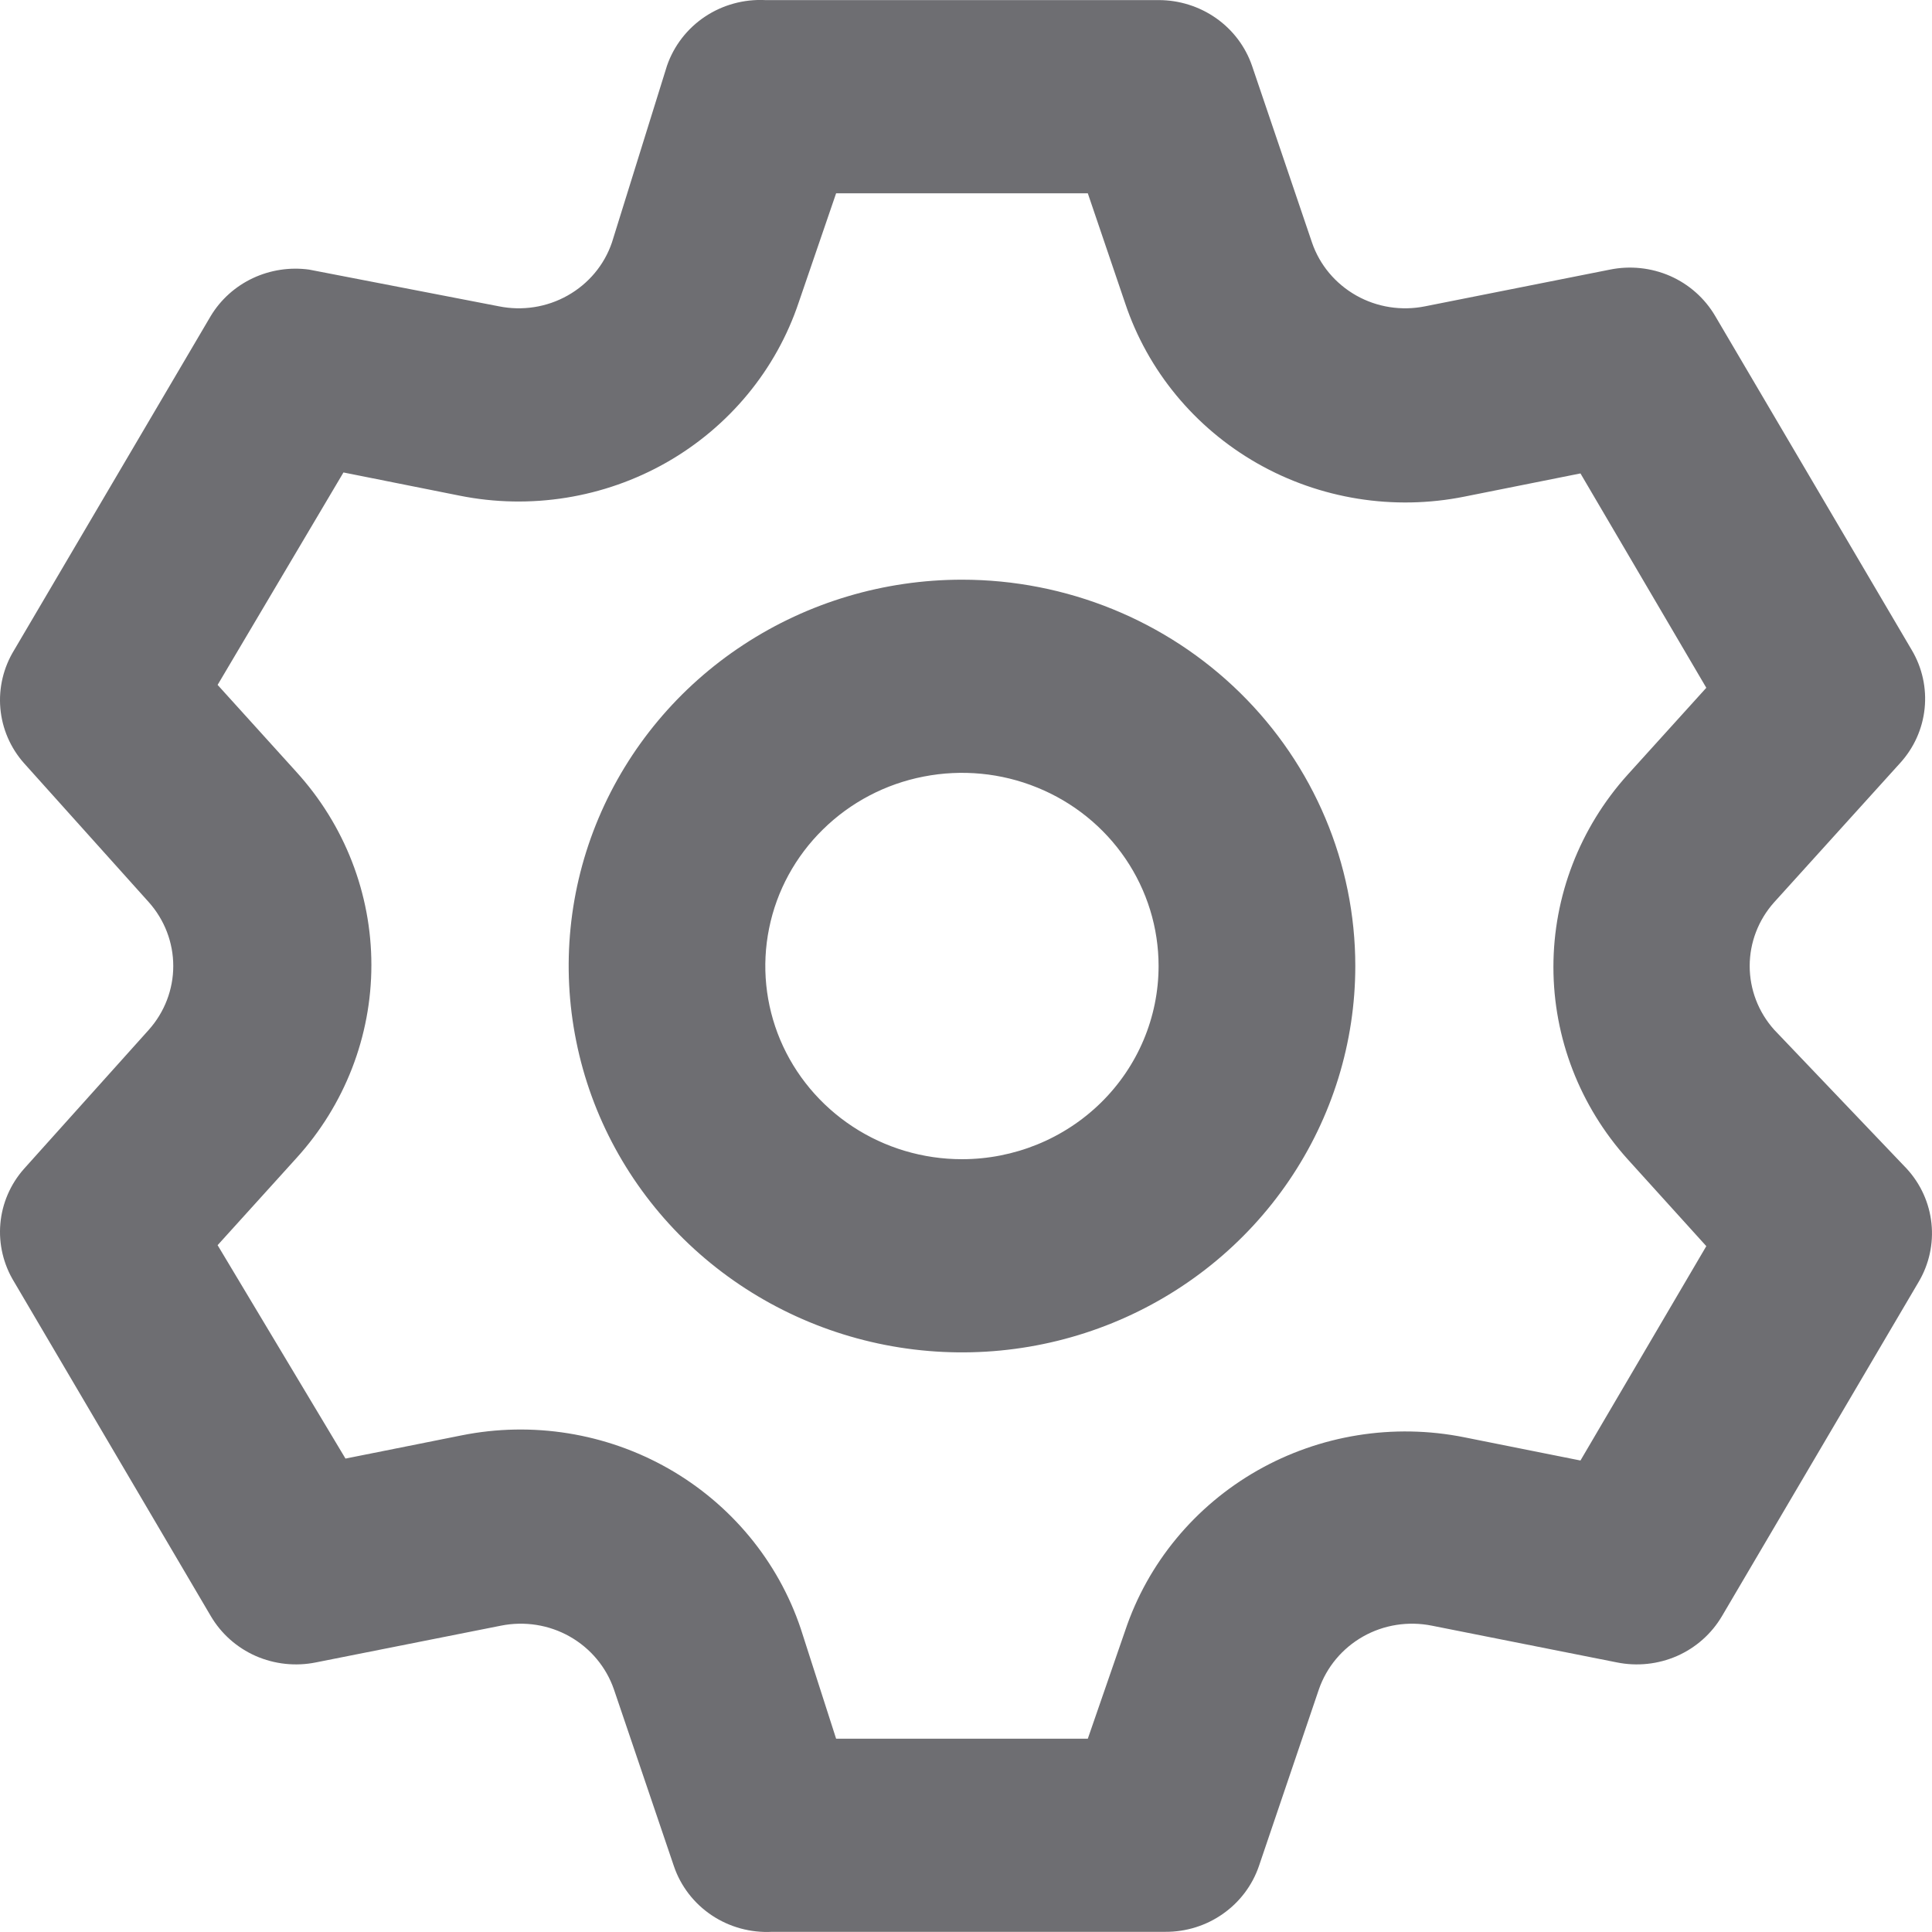 <svg width="22" height="22" viewBox="0 0 22 22" fill="none" xmlns="http://www.w3.org/2000/svg">
<path d="M20.203 11.726C20.023 11.525 19.924 11.267 19.924 11C19.924 10.733 20.023 10.475 20.203 10.274L21.636 8.69C21.794 8.517 21.892 8.3 21.916 8.068C21.94 7.837 21.889 7.604 21.77 7.403L19.531 3.598C19.413 3.397 19.234 3.238 19.019 3.143C18.804 3.049 18.564 3.023 18.333 3.07L16.228 3.488C15.96 3.542 15.681 3.499 15.444 3.365C15.207 3.231 15.027 3.017 14.94 2.762L14.257 0.749C14.182 0.531 14.039 0.341 13.848 0.207C13.657 0.073 13.428 0.001 13.193 0.001H8.715C8.471 -0.011 8.229 0.055 8.027 0.19C7.825 0.325 7.673 0.522 7.595 0.749L6.968 2.762C6.881 3.017 6.702 3.231 6.464 3.365C6.227 3.499 5.948 3.542 5.681 3.488L3.52 3.07C3.301 3.04 3.078 3.074 2.878 3.168C2.679 3.262 2.513 3.411 2.4 3.598L0.161 7.403C0.039 7.602 -0.016 7.834 0.004 8.065C0.024 8.296 0.118 8.515 0.273 8.69L1.695 10.274C1.874 10.475 1.973 10.733 1.973 11C1.973 11.267 1.874 11.525 1.695 11.726L0.273 13.31C0.118 13.485 0.024 13.704 0.004 13.935C-0.016 14.166 0.039 14.398 0.161 14.597L2.4 18.402C2.518 18.603 2.697 18.762 2.912 18.857C3.127 18.951 3.367 18.977 3.598 18.93L5.703 18.512C5.971 18.458 6.25 18.501 6.487 18.635C6.724 18.769 6.903 18.983 6.991 19.238L7.674 21.251C7.751 21.478 7.903 21.675 8.105 21.81C8.307 21.945 8.549 22.011 8.793 21.998H13.272C13.507 21.999 13.736 21.927 13.926 21.793C14.117 21.659 14.26 21.469 14.335 21.251L15.018 19.238C15.106 18.983 15.285 18.769 15.522 18.635C15.759 18.501 16.038 18.458 16.306 18.512L18.411 18.93C18.642 18.977 18.882 18.951 19.097 18.857C19.312 18.762 19.491 18.603 19.609 18.402L21.848 14.597C21.967 14.396 22.018 14.163 21.994 13.932C21.97 13.7 21.872 13.483 21.714 13.31L20.203 11.726ZM18.534 13.2L19.43 14.19L17.997 16.631L16.676 16.367C15.869 16.205 15.03 16.34 14.318 16.745C13.606 17.151 13.07 17.799 12.813 18.567L12.387 19.799H9.521L9.118 18.545C8.86 17.777 8.324 17.129 7.612 16.723C6.9 16.318 6.061 16.183 5.255 16.345L3.934 16.609L2.478 14.179L3.374 13.189C3.925 12.584 4.229 11.801 4.229 10.989C4.229 10.177 3.925 9.394 3.374 8.789L2.478 7.799L3.911 5.38L5.233 5.644C6.039 5.806 6.878 5.671 7.59 5.266C8.302 4.86 8.838 4.212 9.095 3.444L9.521 2.201H12.387L12.813 3.455C13.07 4.223 13.606 4.871 14.318 5.277C15.03 5.682 15.869 5.817 16.676 5.655L17.997 5.391L19.43 7.832L18.534 8.822C17.99 9.426 17.689 10.204 17.689 11.011C17.689 11.818 17.99 12.596 18.534 13.2ZM10.954 6.601C10.068 6.601 9.202 6.859 8.466 7.342C7.729 7.825 7.155 8.513 6.816 9.316C6.477 10.12 6.389 11.005 6.562 11.858C6.734 12.712 7.161 13.496 7.787 14.111C8.414 14.726 9.212 15.145 10.08 15.315C10.949 15.485 11.85 15.398 12.668 15.065C13.486 14.732 14.186 14.168 14.678 13.444C15.17 12.721 15.433 11.87 15.433 11C15.433 9.833 14.961 8.714 14.121 7.889C13.281 7.064 12.142 6.601 10.954 6.601ZM10.954 13.2C10.511 13.2 10.078 13.071 9.71 12.829C9.342 12.587 9.055 12.244 8.885 11.842C8.716 11.44 8.671 10.998 8.758 10.571C8.844 10.144 9.058 9.752 9.371 9.445C9.684 9.137 10.083 8.927 10.517 8.843C10.952 8.758 11.402 8.801 11.811 8.968C12.22 9.134 12.57 9.416 12.816 9.778C13.062 10.14 13.193 10.565 13.193 11C13.193 11.583 12.957 12.143 12.538 12.555C12.118 12.968 11.548 13.2 10.954 13.2Z" fill="#6E6E72"/>
</svg>
